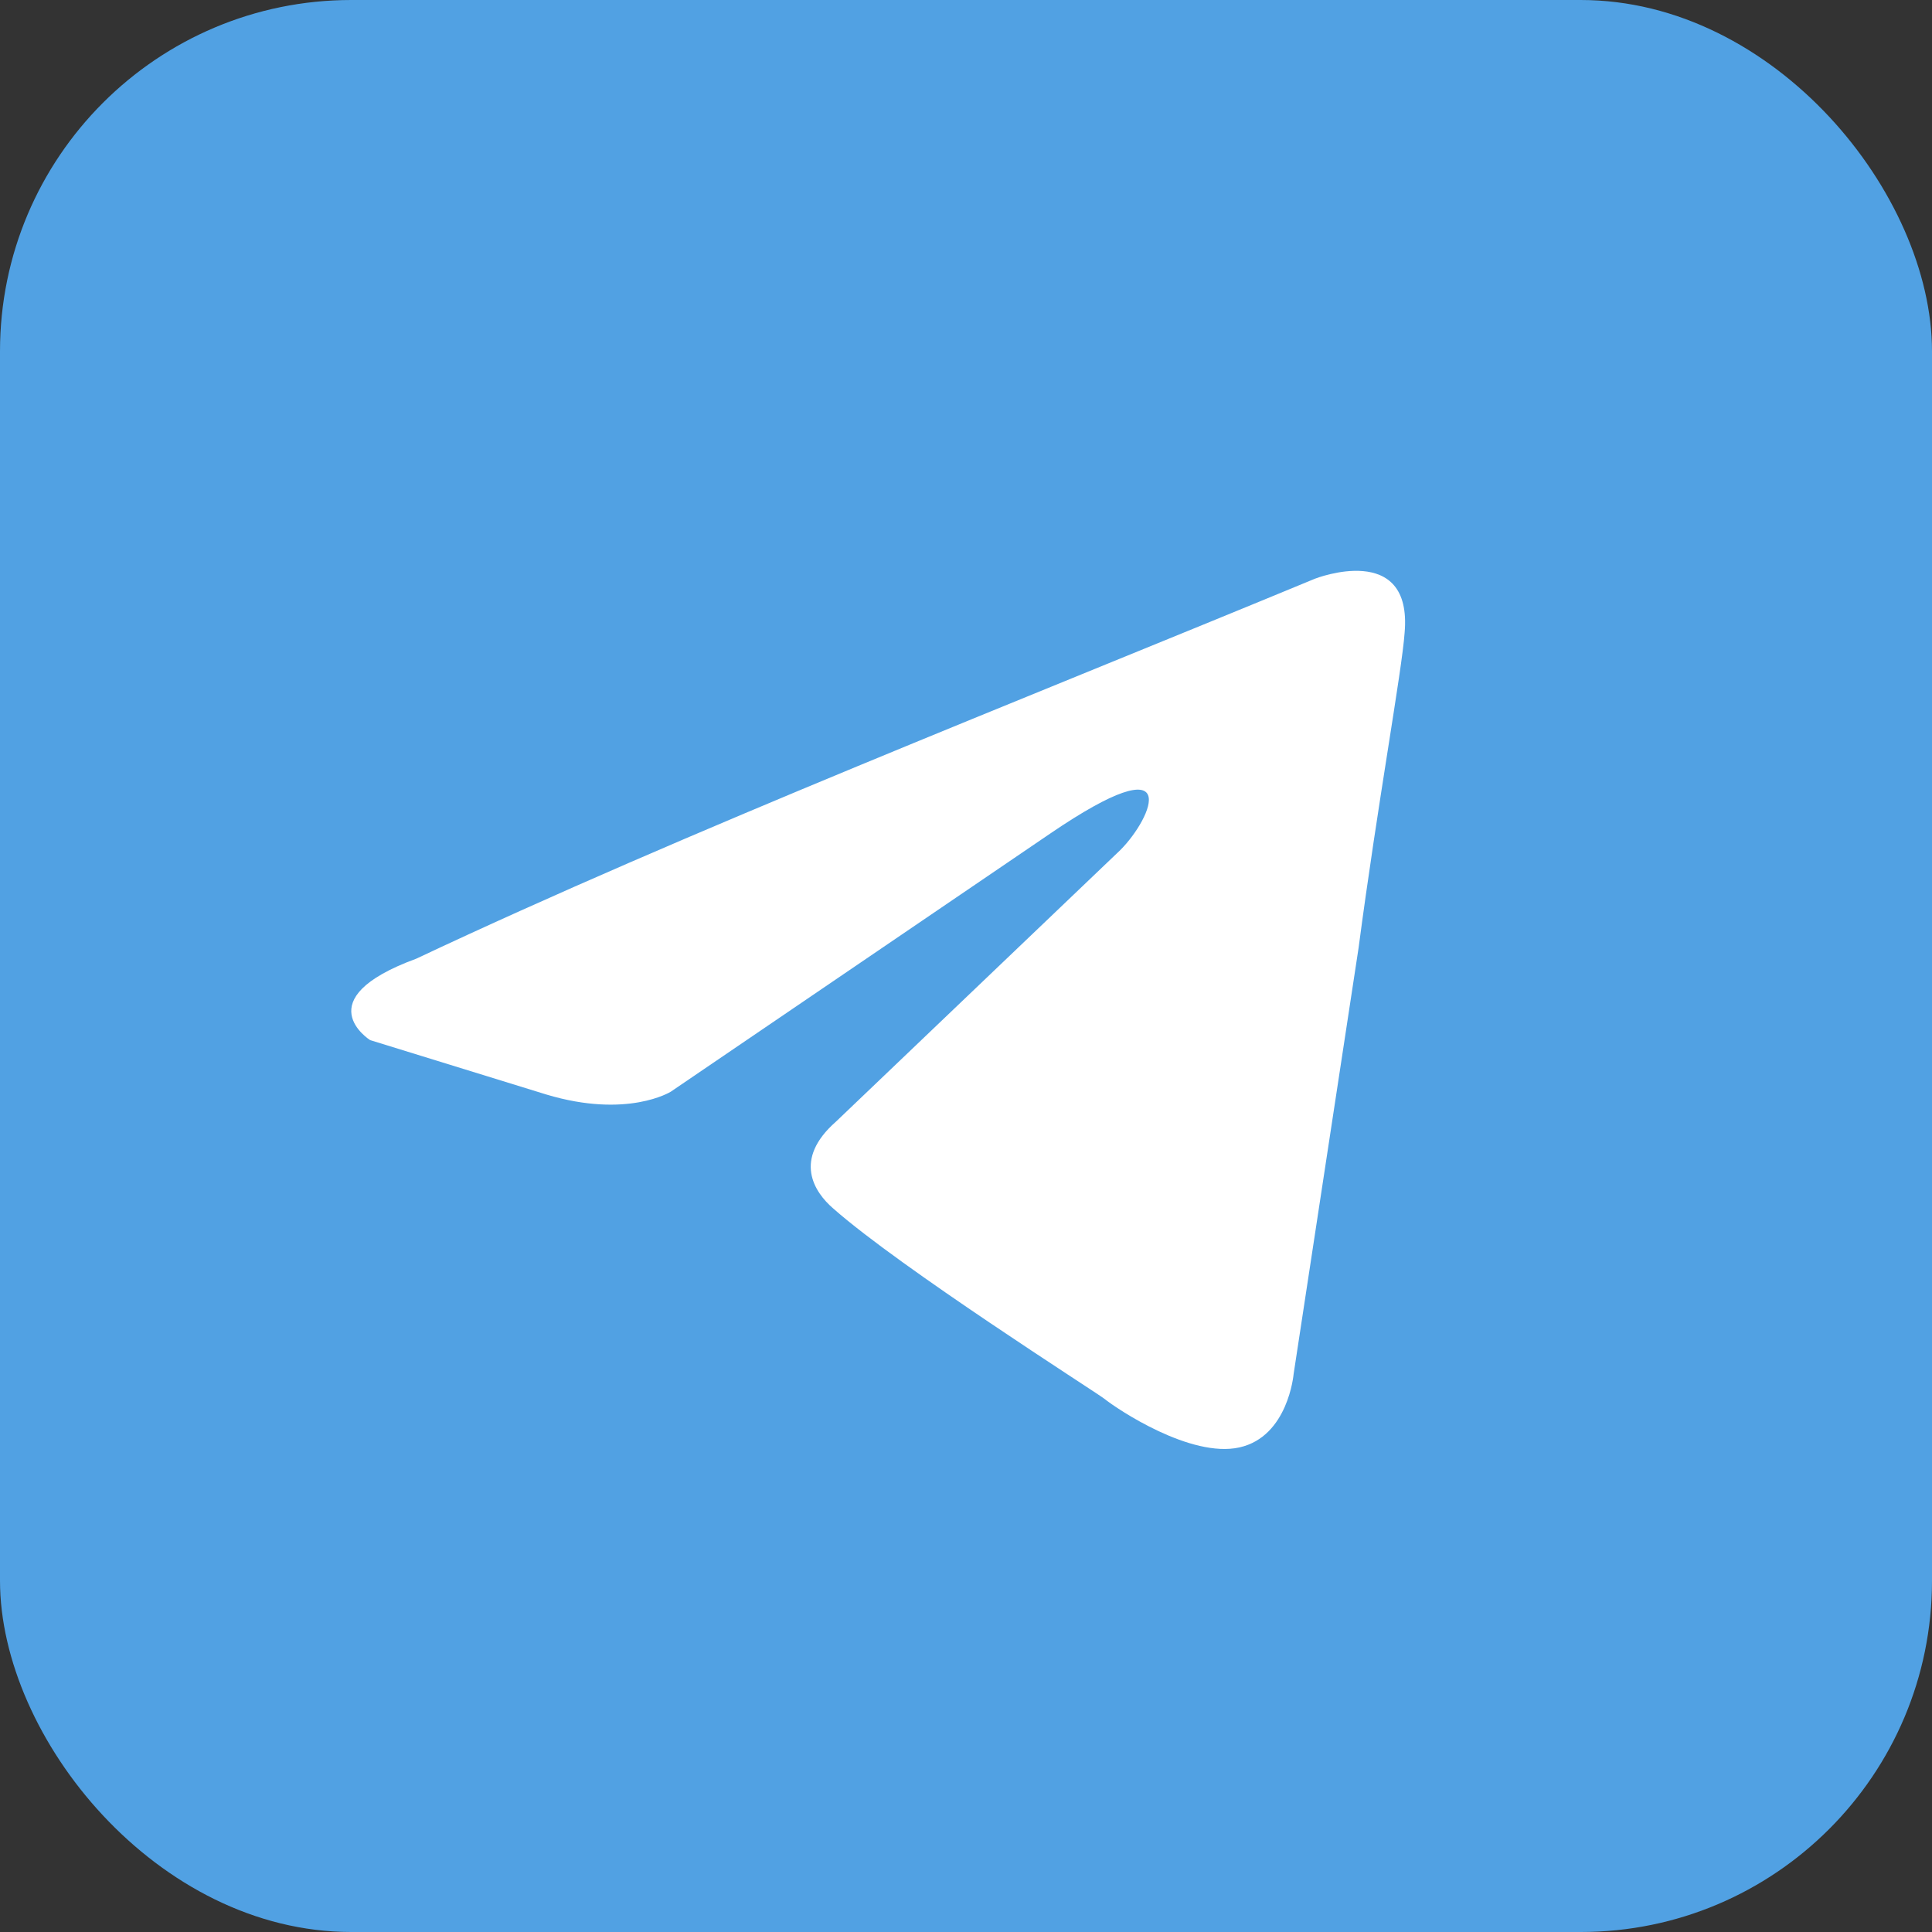 <svg width="44" height="44" viewBox="0 0 44 44" fill="none" xmlns="http://www.w3.org/2000/svg">
<rect x="0" y="0" width="44" height="44" fill="#333333" stroke="none"/>
<rect width="44" height="44" rx="8" fill="#51A1E3"/>
<path d="M29.955 13.177C29.955 13.177 32.175 12.311 31.989 14.413C31.928 15.279 31.373 18.309 30.941 21.586L29.461 31.295C29.461 31.295 29.338 32.717 28.227 32.964C27.118 33.211 25.453 32.099 25.144 31.851C24.897 31.666 20.519 28.883 18.977 27.523C18.545 27.151 18.052 26.41 19.039 25.544L25.514 19.36C26.254 18.618 26.994 16.887 23.91 18.989L15.276 24.863C15.276 24.863 14.289 25.482 12.44 24.926L8.43 23.688C8.43 23.688 6.95 22.761 9.479 21.834C15.646 18.927 23.232 15.959 29.954 13.177H29.955Z" fill="white"/>
</svg>

